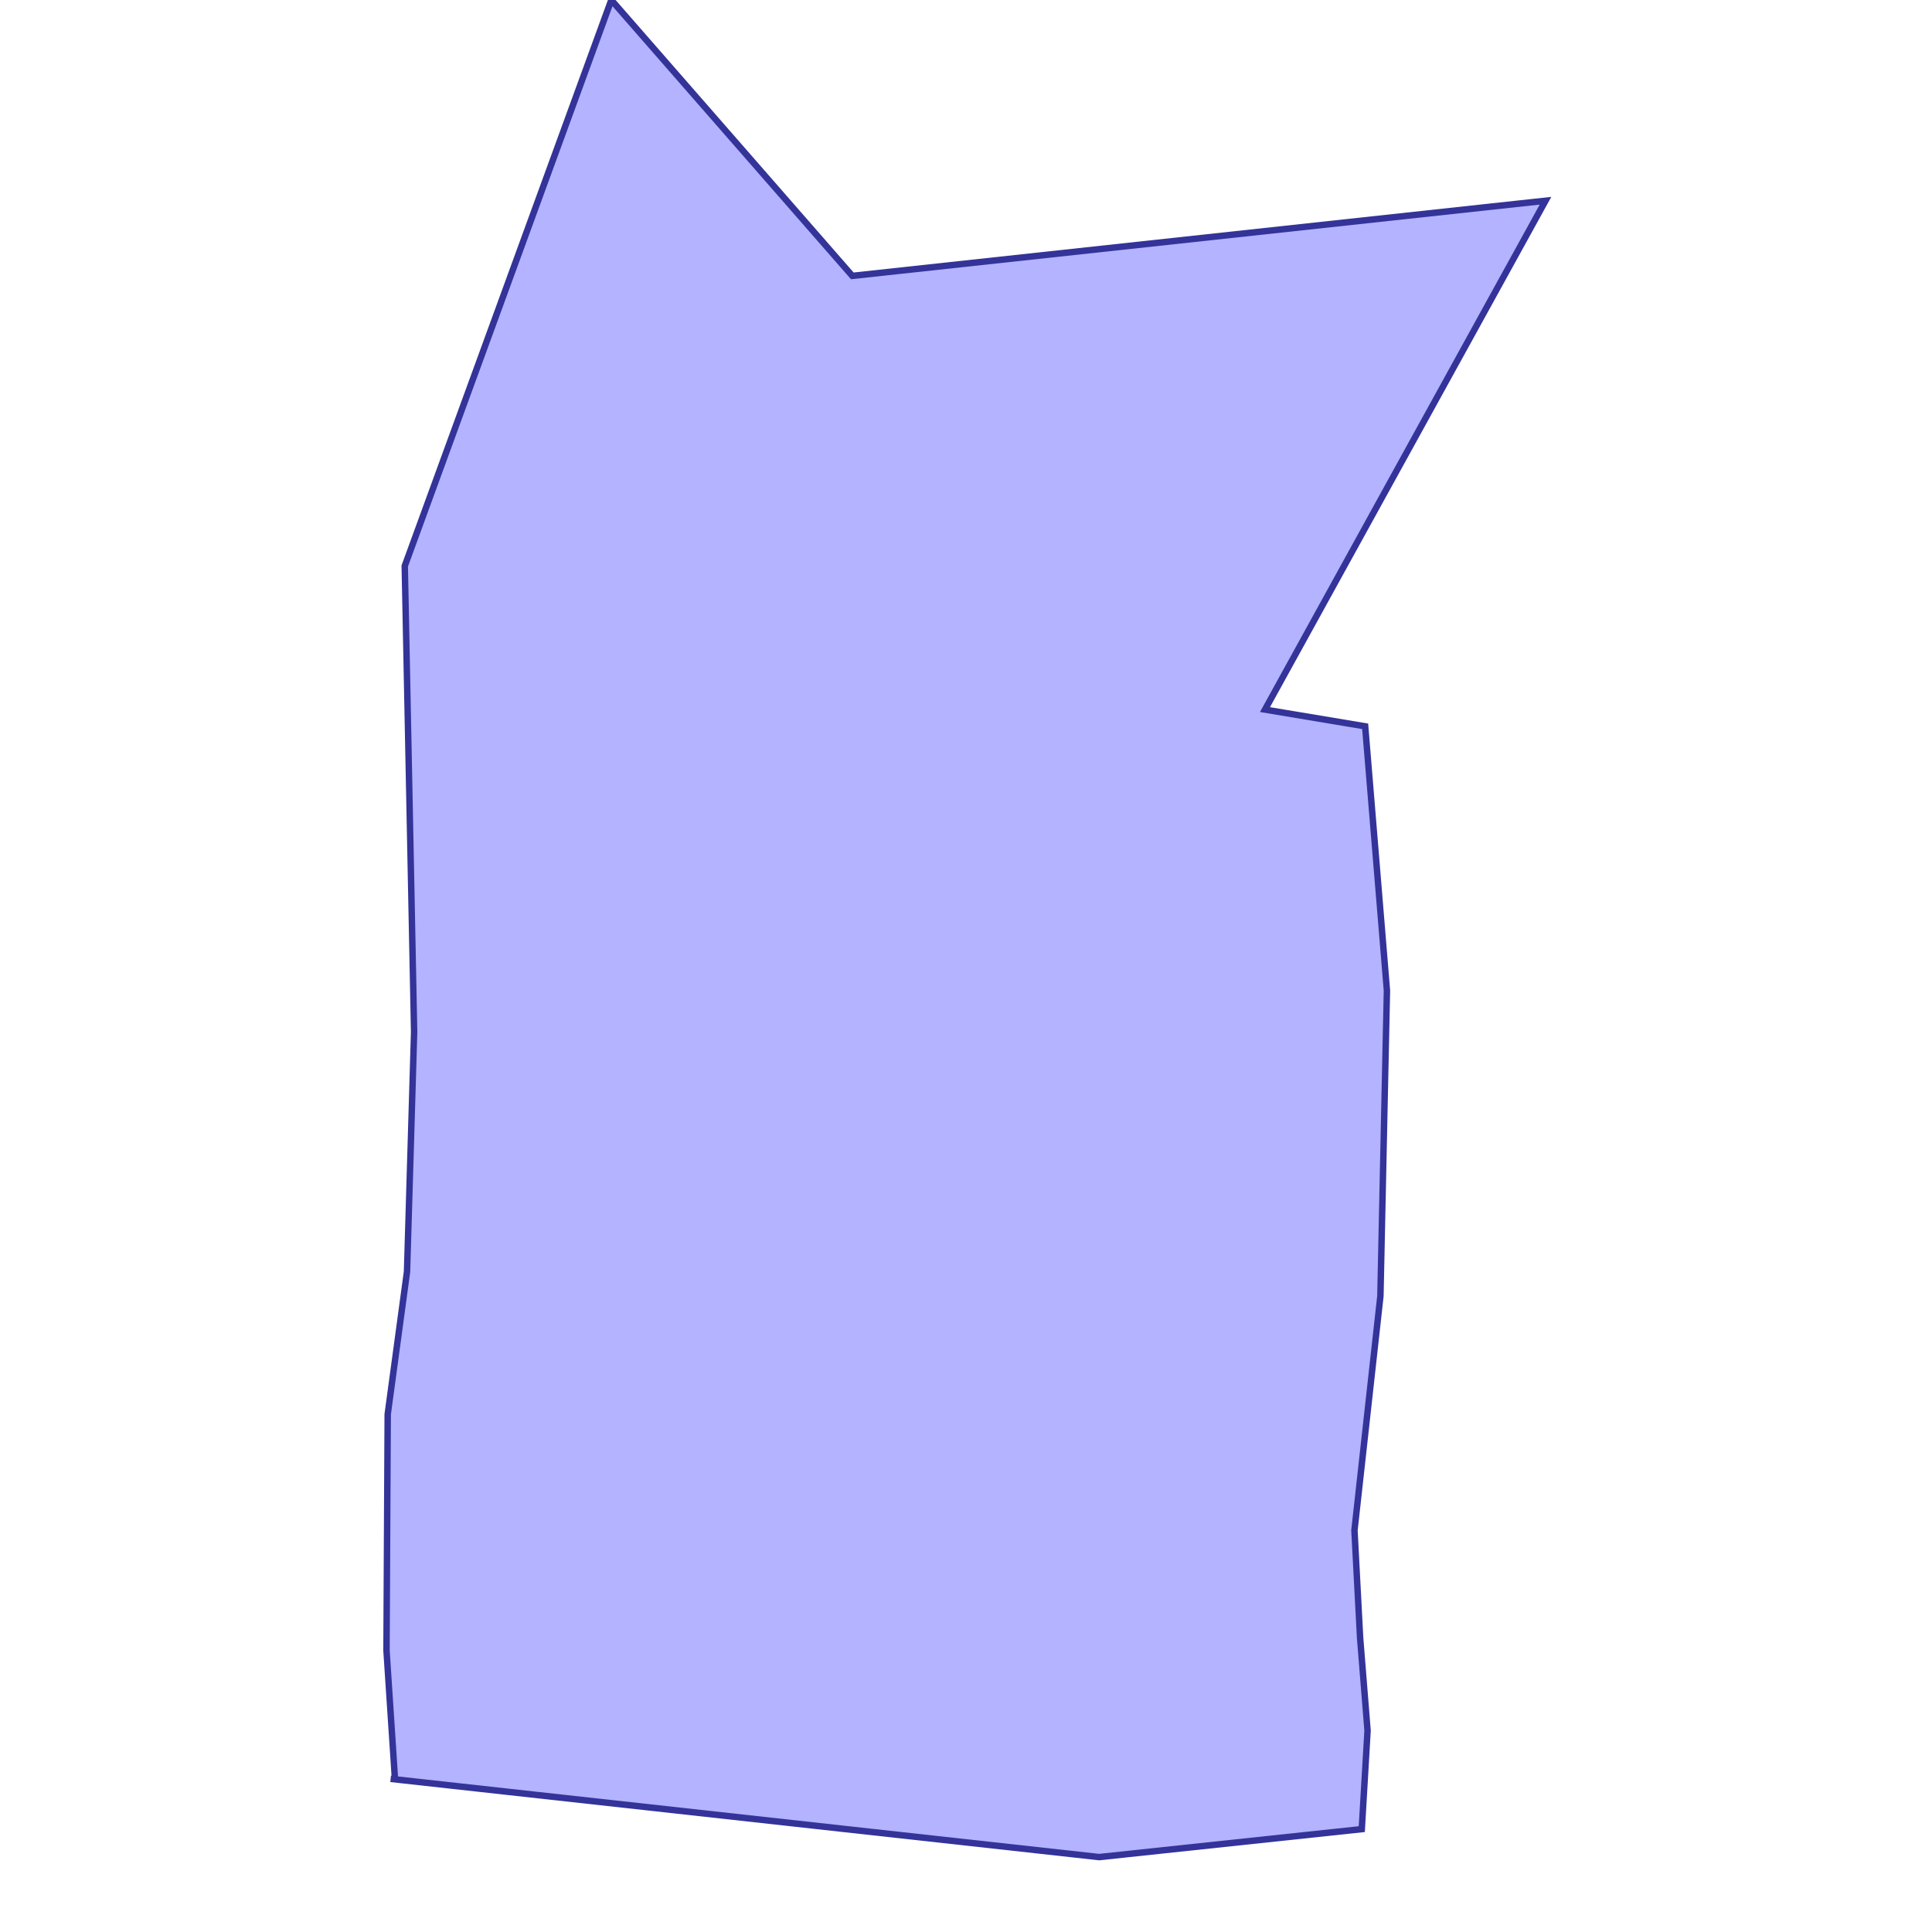 <?xml version="1.0" standalone="no"?>
<!DOCTYPE svg PUBLIC "-//W3C//DTD SVG 1.1//EN"
"http://www.w3.org/Graphics/SVG/1.1/DTD/svg11.dtd">
<svg viewBox="0 0 300 300" version="1.1"
xmlns="http://www.w3.org/2000/svg"
xmlns:xlink="http://www.w3.org/1999/xlink">
<g fill-rule="evenodd"><path d="M 211.456,284.027 L 170.679,288.368 L 79.024,278.248 L 79.024,278.248 L 60.658,276.22 L 61.332,276.295 L 60.014,256.278 L 60.202,219.6 L 63.201,197.467 L 64.304,160.25 L 62.849,87.886 L 94.926,-1.77636e-14 L 132.346,42.838 L 239.986,31.17 L 196.425,110.185 L 211.981,112.782 L 215.362,153.807 L 214.349,201.246 L 210.319,237.63 L 211.197,254.326 L 212.354,268.73 L 211.456,284.027 z " style="fill-opacity:0.3;fill:rgb(0,0,255);stroke:rgb(51,51,153);stroke-width:1"/></g>
</svg>
